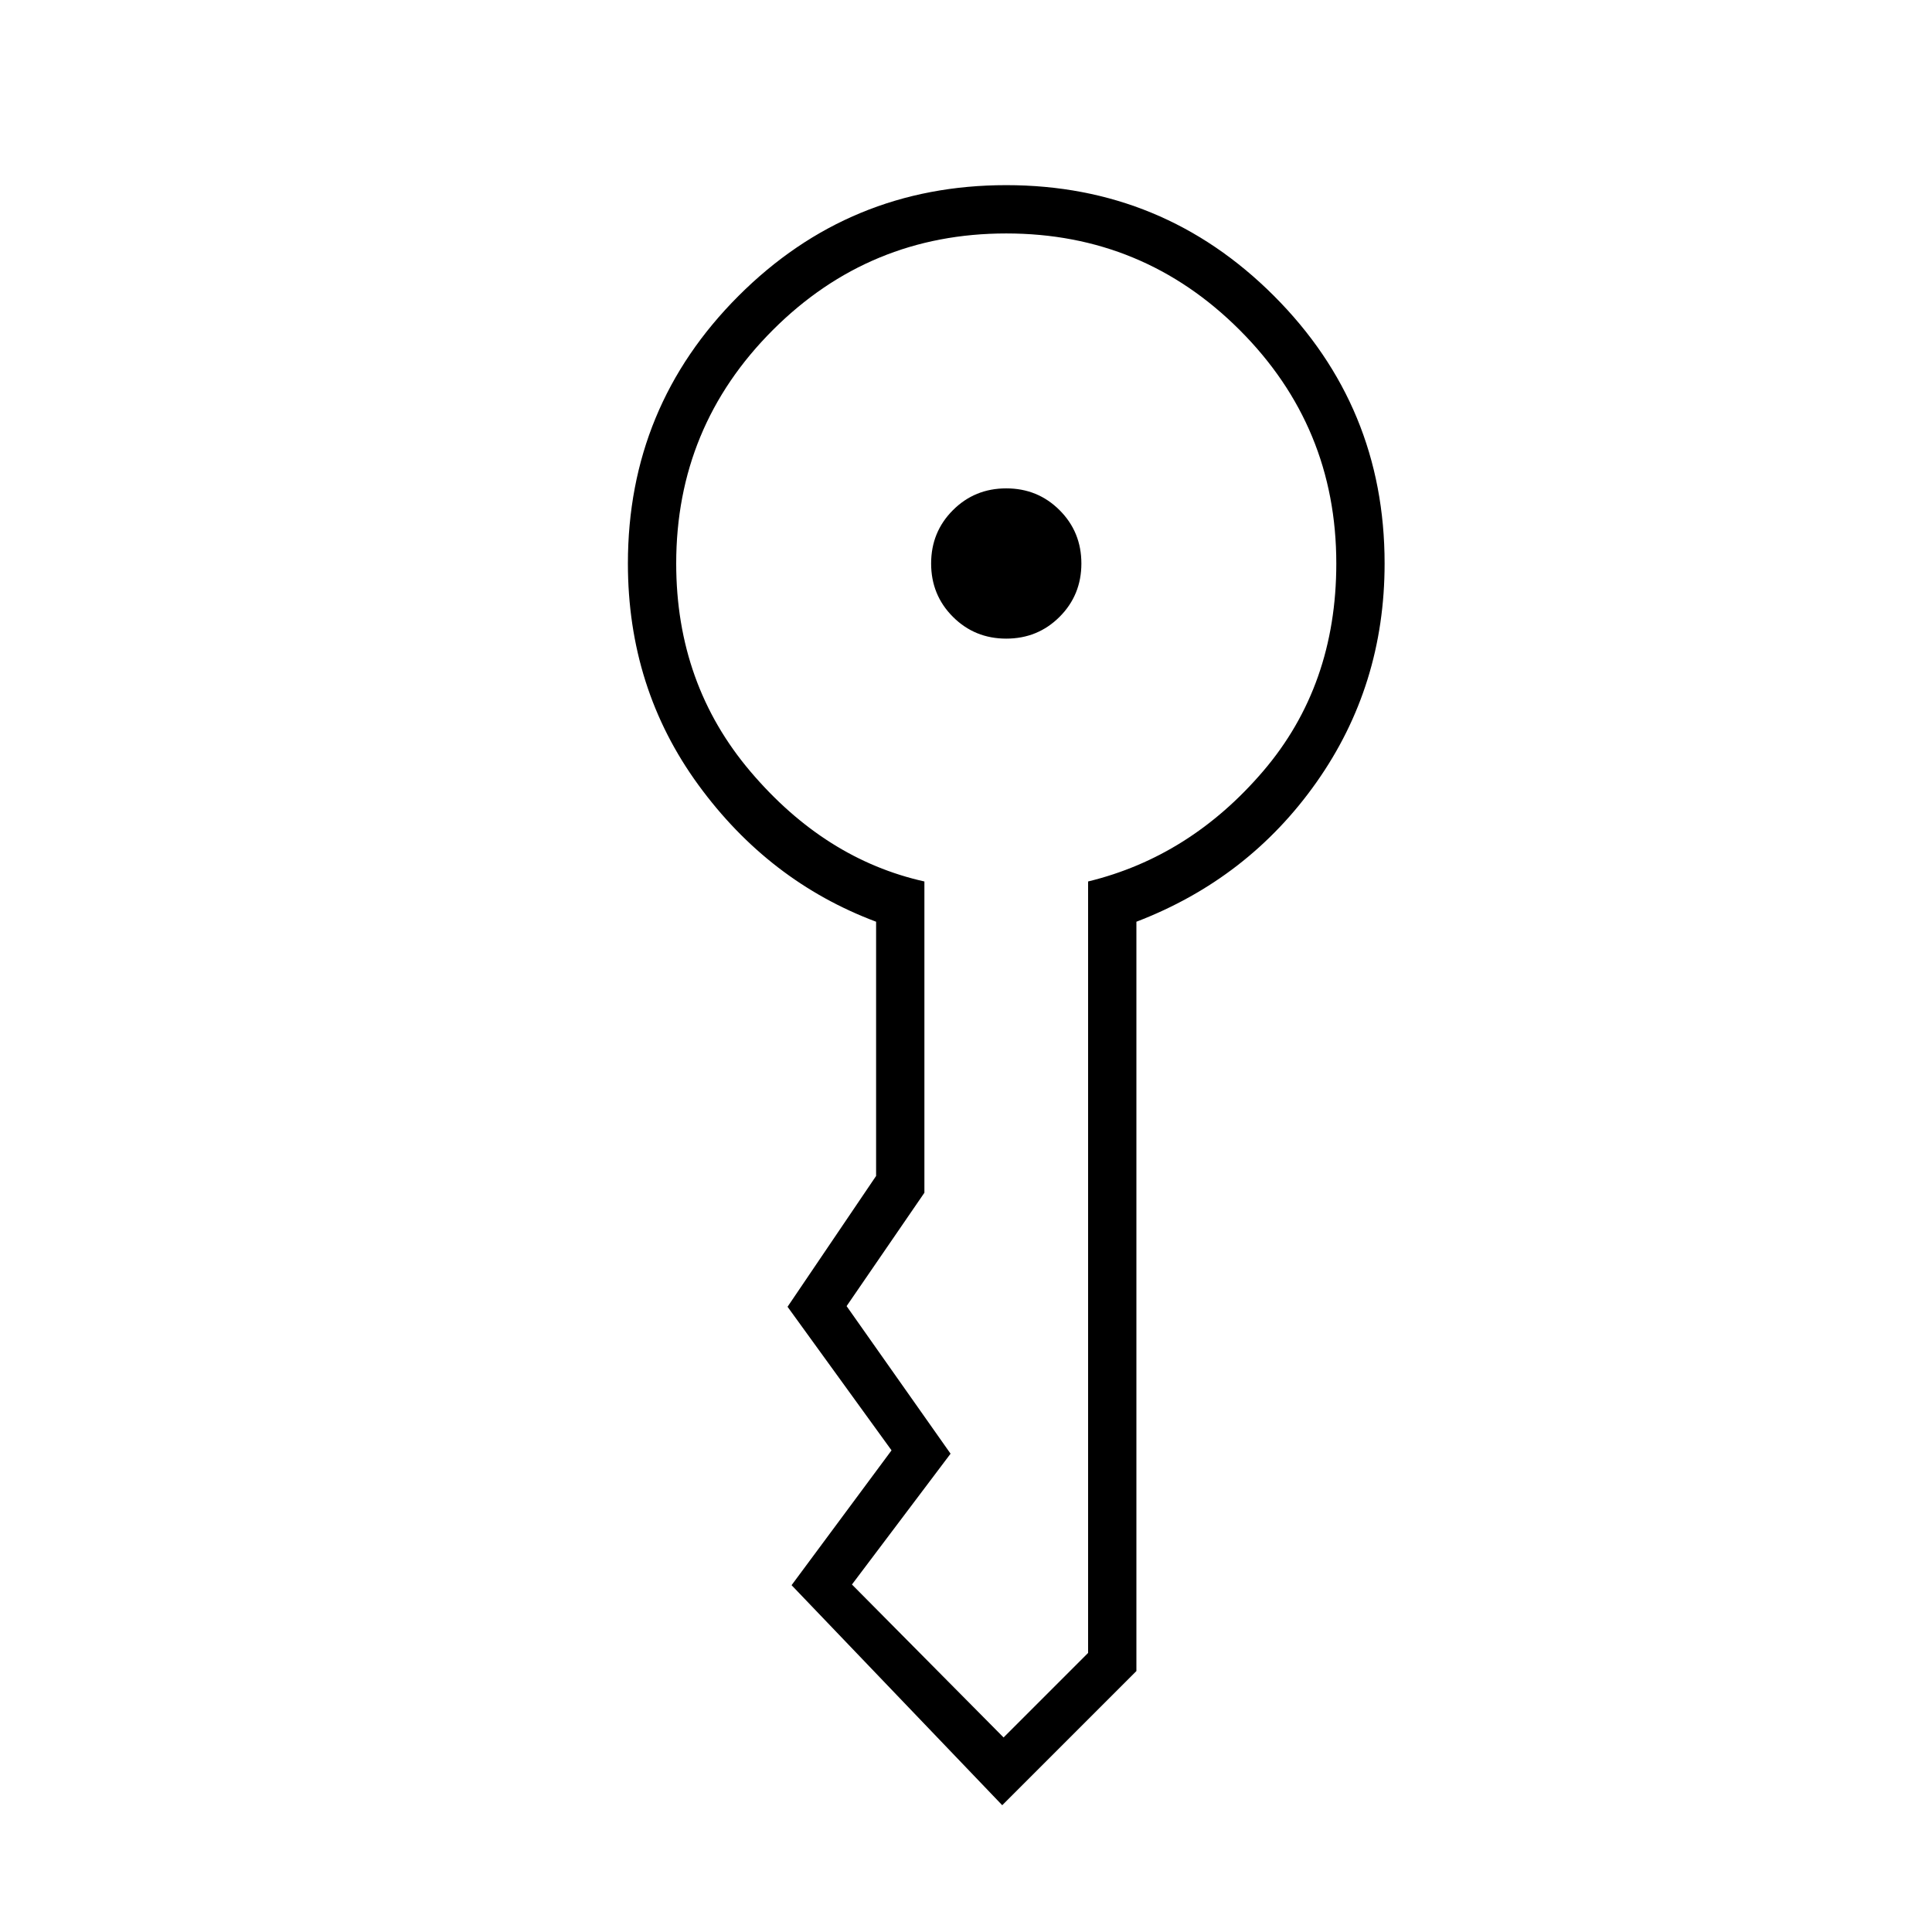 <svg xmlns="http://www.w3.org/2000/svg" height="40" viewBox="0 -960 960 960" width="40"><path d="M462.67-680q0-15.67 10.83-26.5t26.5-10.83q15.67 0 26.5 10.83t10.83 26.5q0 15.67-10.83 26.5T500-642.67q-15.67 0-26.5-10.83T462.67-680ZM498-63 393.33-172.33l49.67-67-51.67-71.34 44-65V-502Q382-522 347-570t-35-110q0-78 55-133t133-55q78 0 133 55t55 133q0 60.67-33.83 108.67-33.84 48-89.5 69.33v372.33L498-63ZM336-680q0 60 37 103.5t86.33 54.5v154.67L420.67-311l51.66 73.33-49 65 75.34 76 42-42V-522q50.66-12.33 87-54.83Q664-619.33 664-680q0-68-48-116t-116-48q-68 0-116 48t-48 116Z"/></svg>